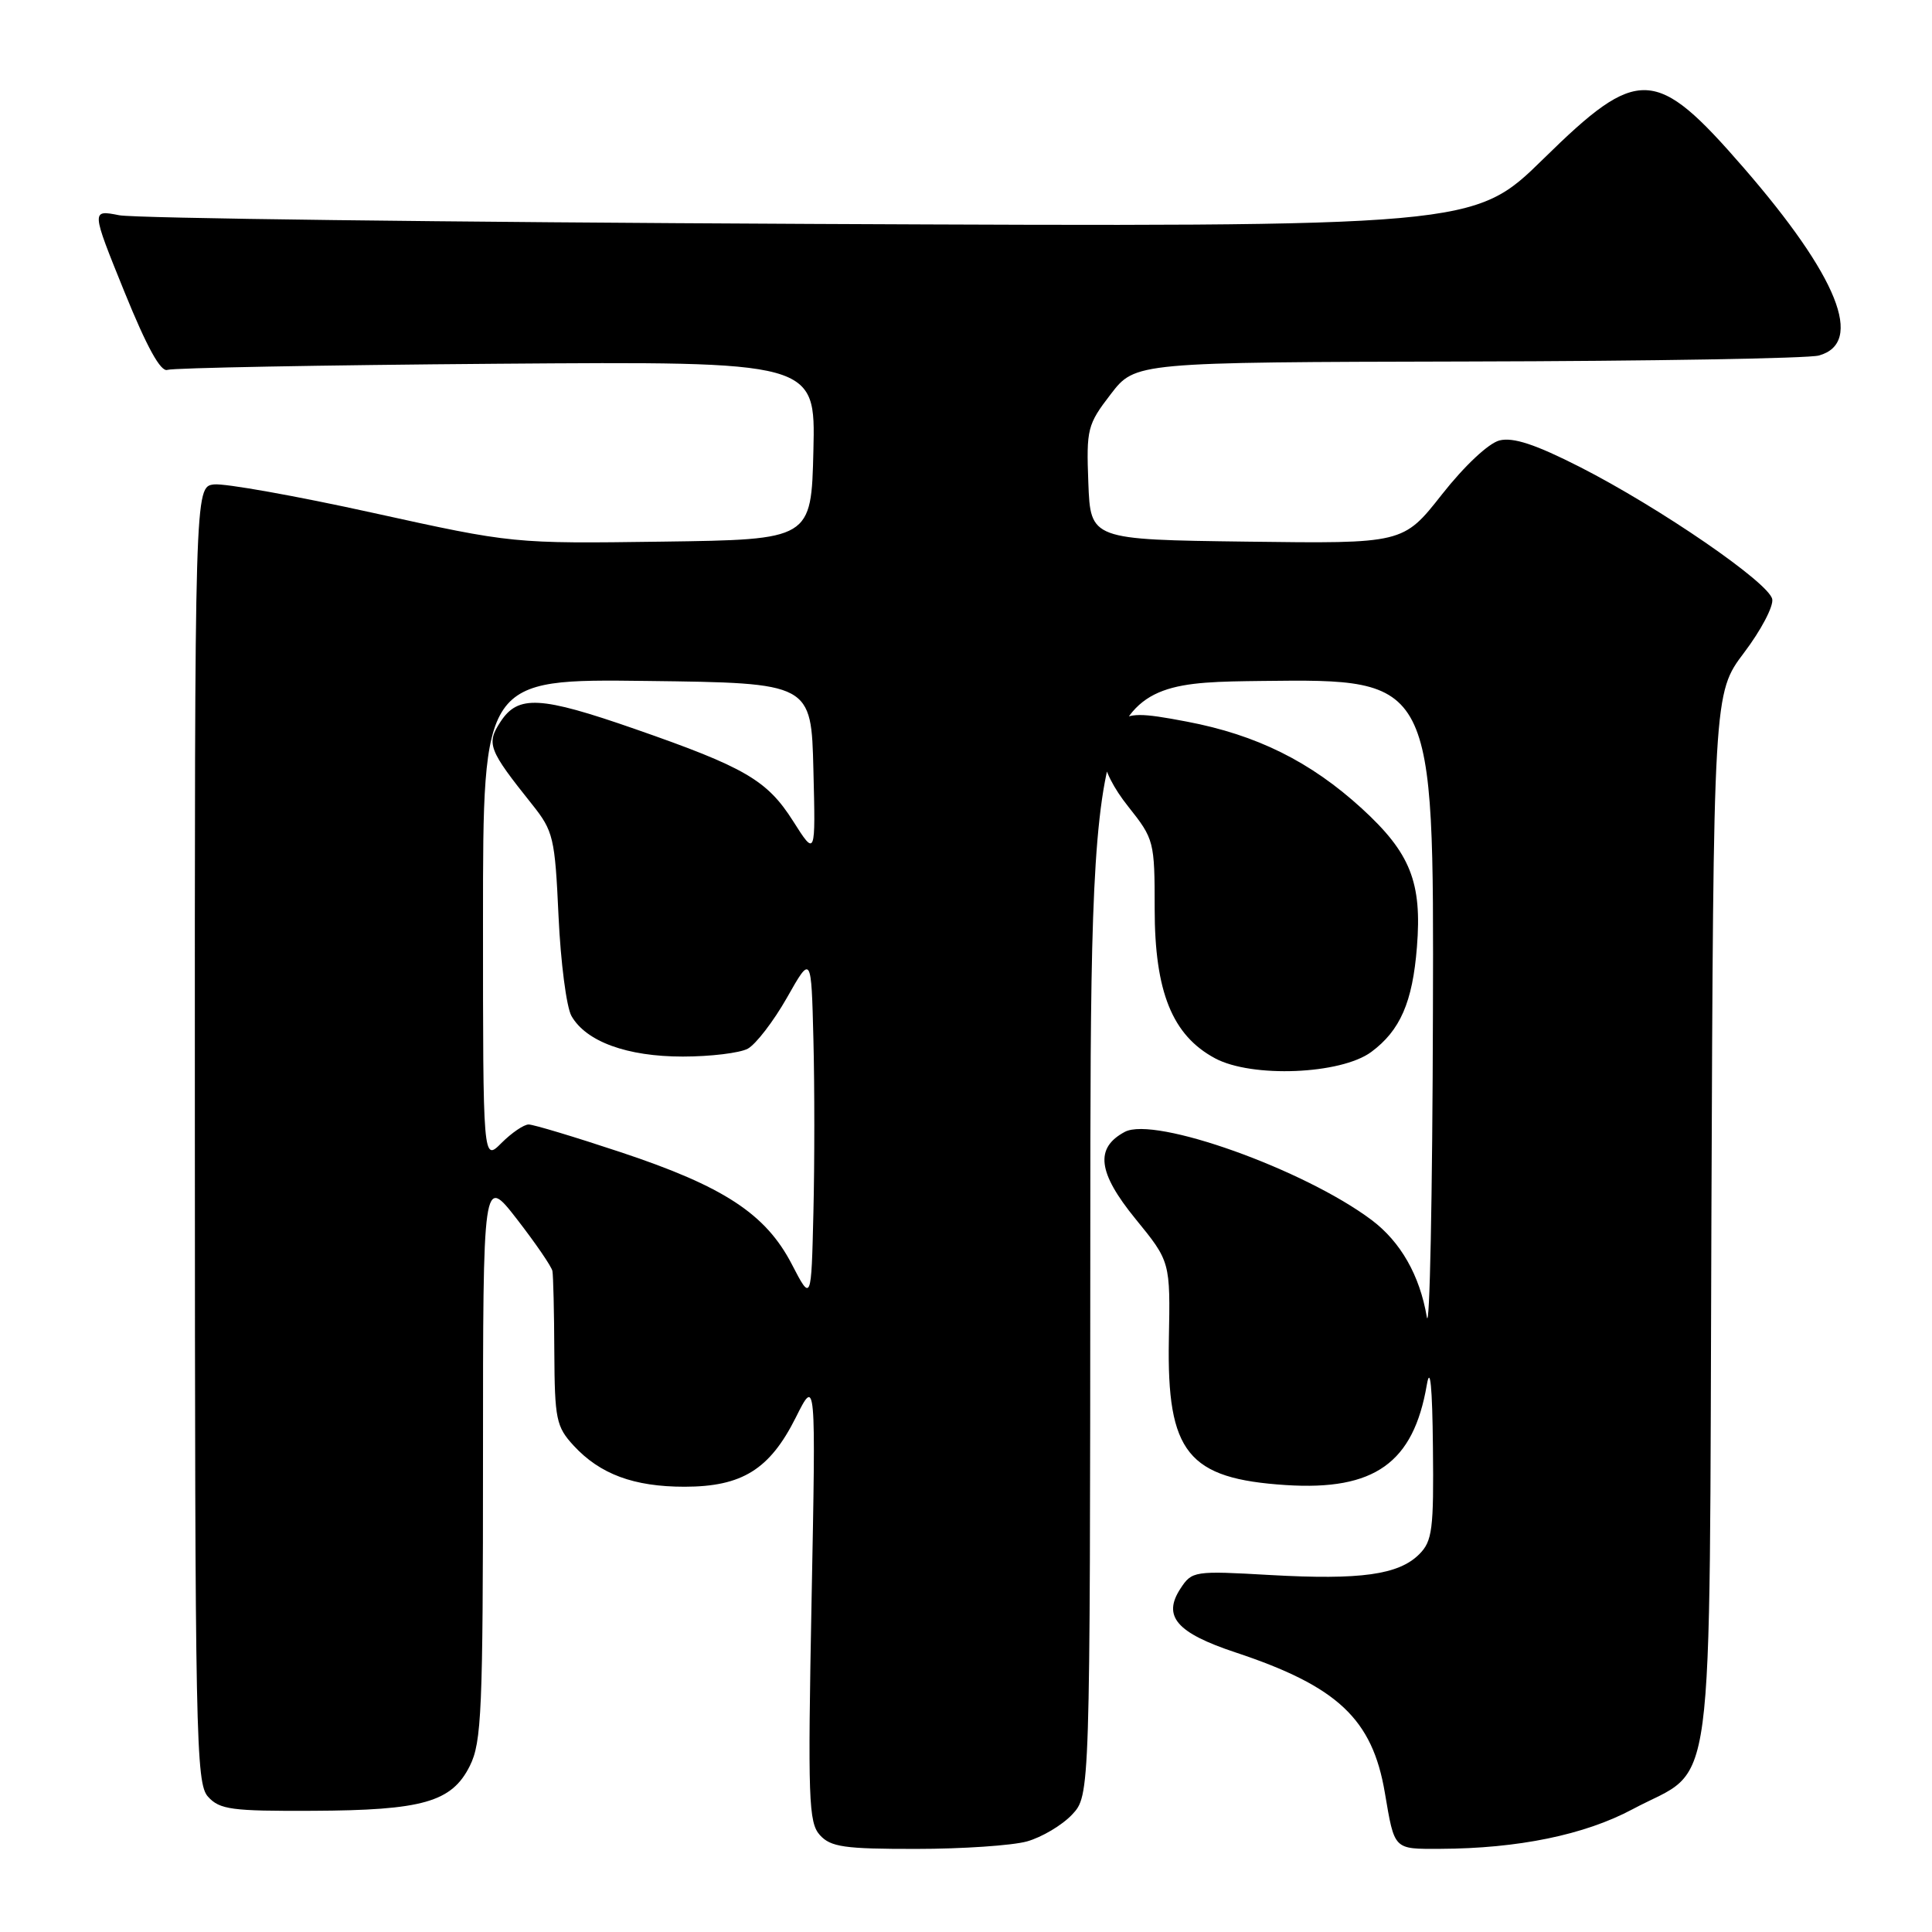 <?xml version="1.0" encoding="UTF-8" standalone="no"?>
<!DOCTYPE svg PUBLIC "-//W3C//DTD SVG 1.1//EN" "http://www.w3.org/Graphics/SVG/1.1/DTD/svg11.dtd" >
<svg xmlns="http://www.w3.org/2000/svg" xmlns:xlink="http://www.w3.org/1999/xlink" version="1.1" viewBox="0 0 256 256">
 <g >
 <path fill="currentColor"
d=" M 136.07 244.00 C 138.04 243.45 140.73 241.85 142.05 240.45 C 144.44 237.90 144.44 237.90 144.47 164.20 C 144.50 90.50 144.50 90.50 167.25 90.23 C 190.00 89.96 190.00 89.96 189.87 134.23 C 189.81 158.58 189.44 176.70 189.06 174.50 C 188.12 168.98 185.59 164.55 181.75 161.66 C 172.81 154.95 152.99 147.87 149.04 149.98 C 145.06 152.11 145.45 155.36 150.45 161.50 C 155.08 167.17 155.08 167.17 154.88 177.53 C 154.61 192.49 157.38 195.94 170.40 196.78 C 182.12 197.53 187.29 193.85 189.06 183.50 C 189.51 180.88 189.79 183.73 189.87 191.75 C 189.99 202.65 189.79 204.21 188.06 205.94 C 185.33 208.67 180.29 209.37 168.33 208.70 C 158.23 208.12 157.94 208.17 156.42 210.49 C 154.01 214.17 155.90 216.36 163.70 218.95 C 177.23 223.44 181.85 227.77 183.50 237.55 C 184.80 245.18 184.62 245.00 190.82 244.98 C 201.16 244.94 209.96 243.13 216.31 239.74 C 227.44 233.78 226.46 241.16 226.77 161.36 C 227.04 91.86 227.04 91.86 231.10 86.48 C 233.34 83.52 235.02 80.33 234.83 79.39 C 234.41 77.22 219.94 67.28 209.35 61.88 C 203.45 58.88 200.51 57.91 198.69 58.36 C 197.24 58.73 194.05 61.72 191.06 65.52 C 185.93 72.04 185.93 72.04 165.22 71.77 C 144.50 71.50 144.50 71.50 144.21 63.98 C 143.94 56.83 144.08 56.26 147.18 52.23 C 150.43 48.00 150.43 48.00 194.46 47.90 C 218.68 47.85 239.62 47.49 241.00 47.11 C 247.07 45.44 243.55 36.64 231.00 22.18 C 219.37 8.78 217.11 8.68 204.52 21.04 C 195.30 30.07 195.30 30.07 107.40 29.67 C 59.06 29.44 17.83 28.93 15.79 28.52 C 12.08 27.79 12.08 27.79 16.48 38.65 C 19.46 46.00 21.30 49.34 22.19 49.01 C 22.91 48.75 42.53 48.38 65.78 48.20 C 108.06 47.88 108.06 47.88 107.78 59.69 C 107.50 71.50 107.50 71.50 87.74 71.77 C 67.98 72.04 67.98 72.04 49.44 67.96 C 39.24 65.71 29.75 64.02 28.35 64.19 C 25.80 64.50 25.80 64.50 25.82 150.33 C 25.84 230.40 25.95 236.29 27.57 238.08 C 29.11 239.78 30.71 239.99 41.40 239.94 C 56.02 239.88 59.86 238.78 62.25 234.00 C 63.82 230.86 64.00 226.70 64.00 193.13 C 64.00 155.76 64.00 155.76 68.50 161.55 C 70.97 164.74 73.09 167.83 73.20 168.42 C 73.31 169.02 73.43 173.85 73.45 179.16 C 73.50 188.04 73.70 189.04 76.00 191.54 C 79.50 195.34 83.98 197.00 90.72 197.00 C 98.33 196.99 101.99 194.71 105.44 187.84 C 108.11 182.50 108.11 182.50 107.54 211.91 C 107.03 238.45 107.14 241.50 108.64 243.16 C 110.07 244.74 111.90 245.00 121.40 244.99 C 127.51 244.99 134.11 244.54 136.07 244.00 Z  M 181.70 139.39 C 185.53 136.55 187.17 132.81 187.75 125.49 C 188.44 116.91 186.89 113.02 180.44 107.12 C 173.65 100.92 166.53 97.38 157.27 95.62 C 151.10 94.44 149.80 94.45 148.04 95.68 C 144.98 97.82 145.51 101.86 149.51 106.89 C 152.92 111.18 153.00 111.48 153.00 120.43 C 153.00 131.41 155.33 137.19 161.00 140.23 C 165.87 142.85 177.67 142.37 181.70 139.39 Z  M 104.91 167.50 C 101.45 160.84 95.89 157.20 82.24 152.67 C 76.16 150.65 70.68 149.00 70.05 149.00 C 69.42 149.00 67.80 150.10 66.45 151.45 C 64.00 153.91 64.00 153.91 64.00 121.94 C 64.00 89.96 64.00 89.96 85.75 90.23 C 107.50 90.50 107.50 90.50 107.78 102.00 C 108.07 113.50 108.07 113.50 105.09 108.80 C 101.65 103.38 98.72 101.67 84.12 96.59 C 71.59 92.23 68.66 92.07 66.33 95.62 C 64.41 98.55 64.71 99.33 70.50 106.58 C 73.33 110.13 73.53 110.97 74.01 121.42 C 74.29 127.51 75.06 133.45 75.72 134.62 C 77.66 138.02 83.09 140.00 90.47 140.00 C 94.13 140.00 98.01 139.53 99.08 138.96 C 100.15 138.38 102.49 135.34 104.27 132.21 C 107.50 126.50 107.50 126.50 107.78 137.69 C 107.94 143.85 107.94 154.20 107.78 160.69 C 107.50 172.50 107.50 172.50 104.91 167.50 Z "/>
</g>
</svg>